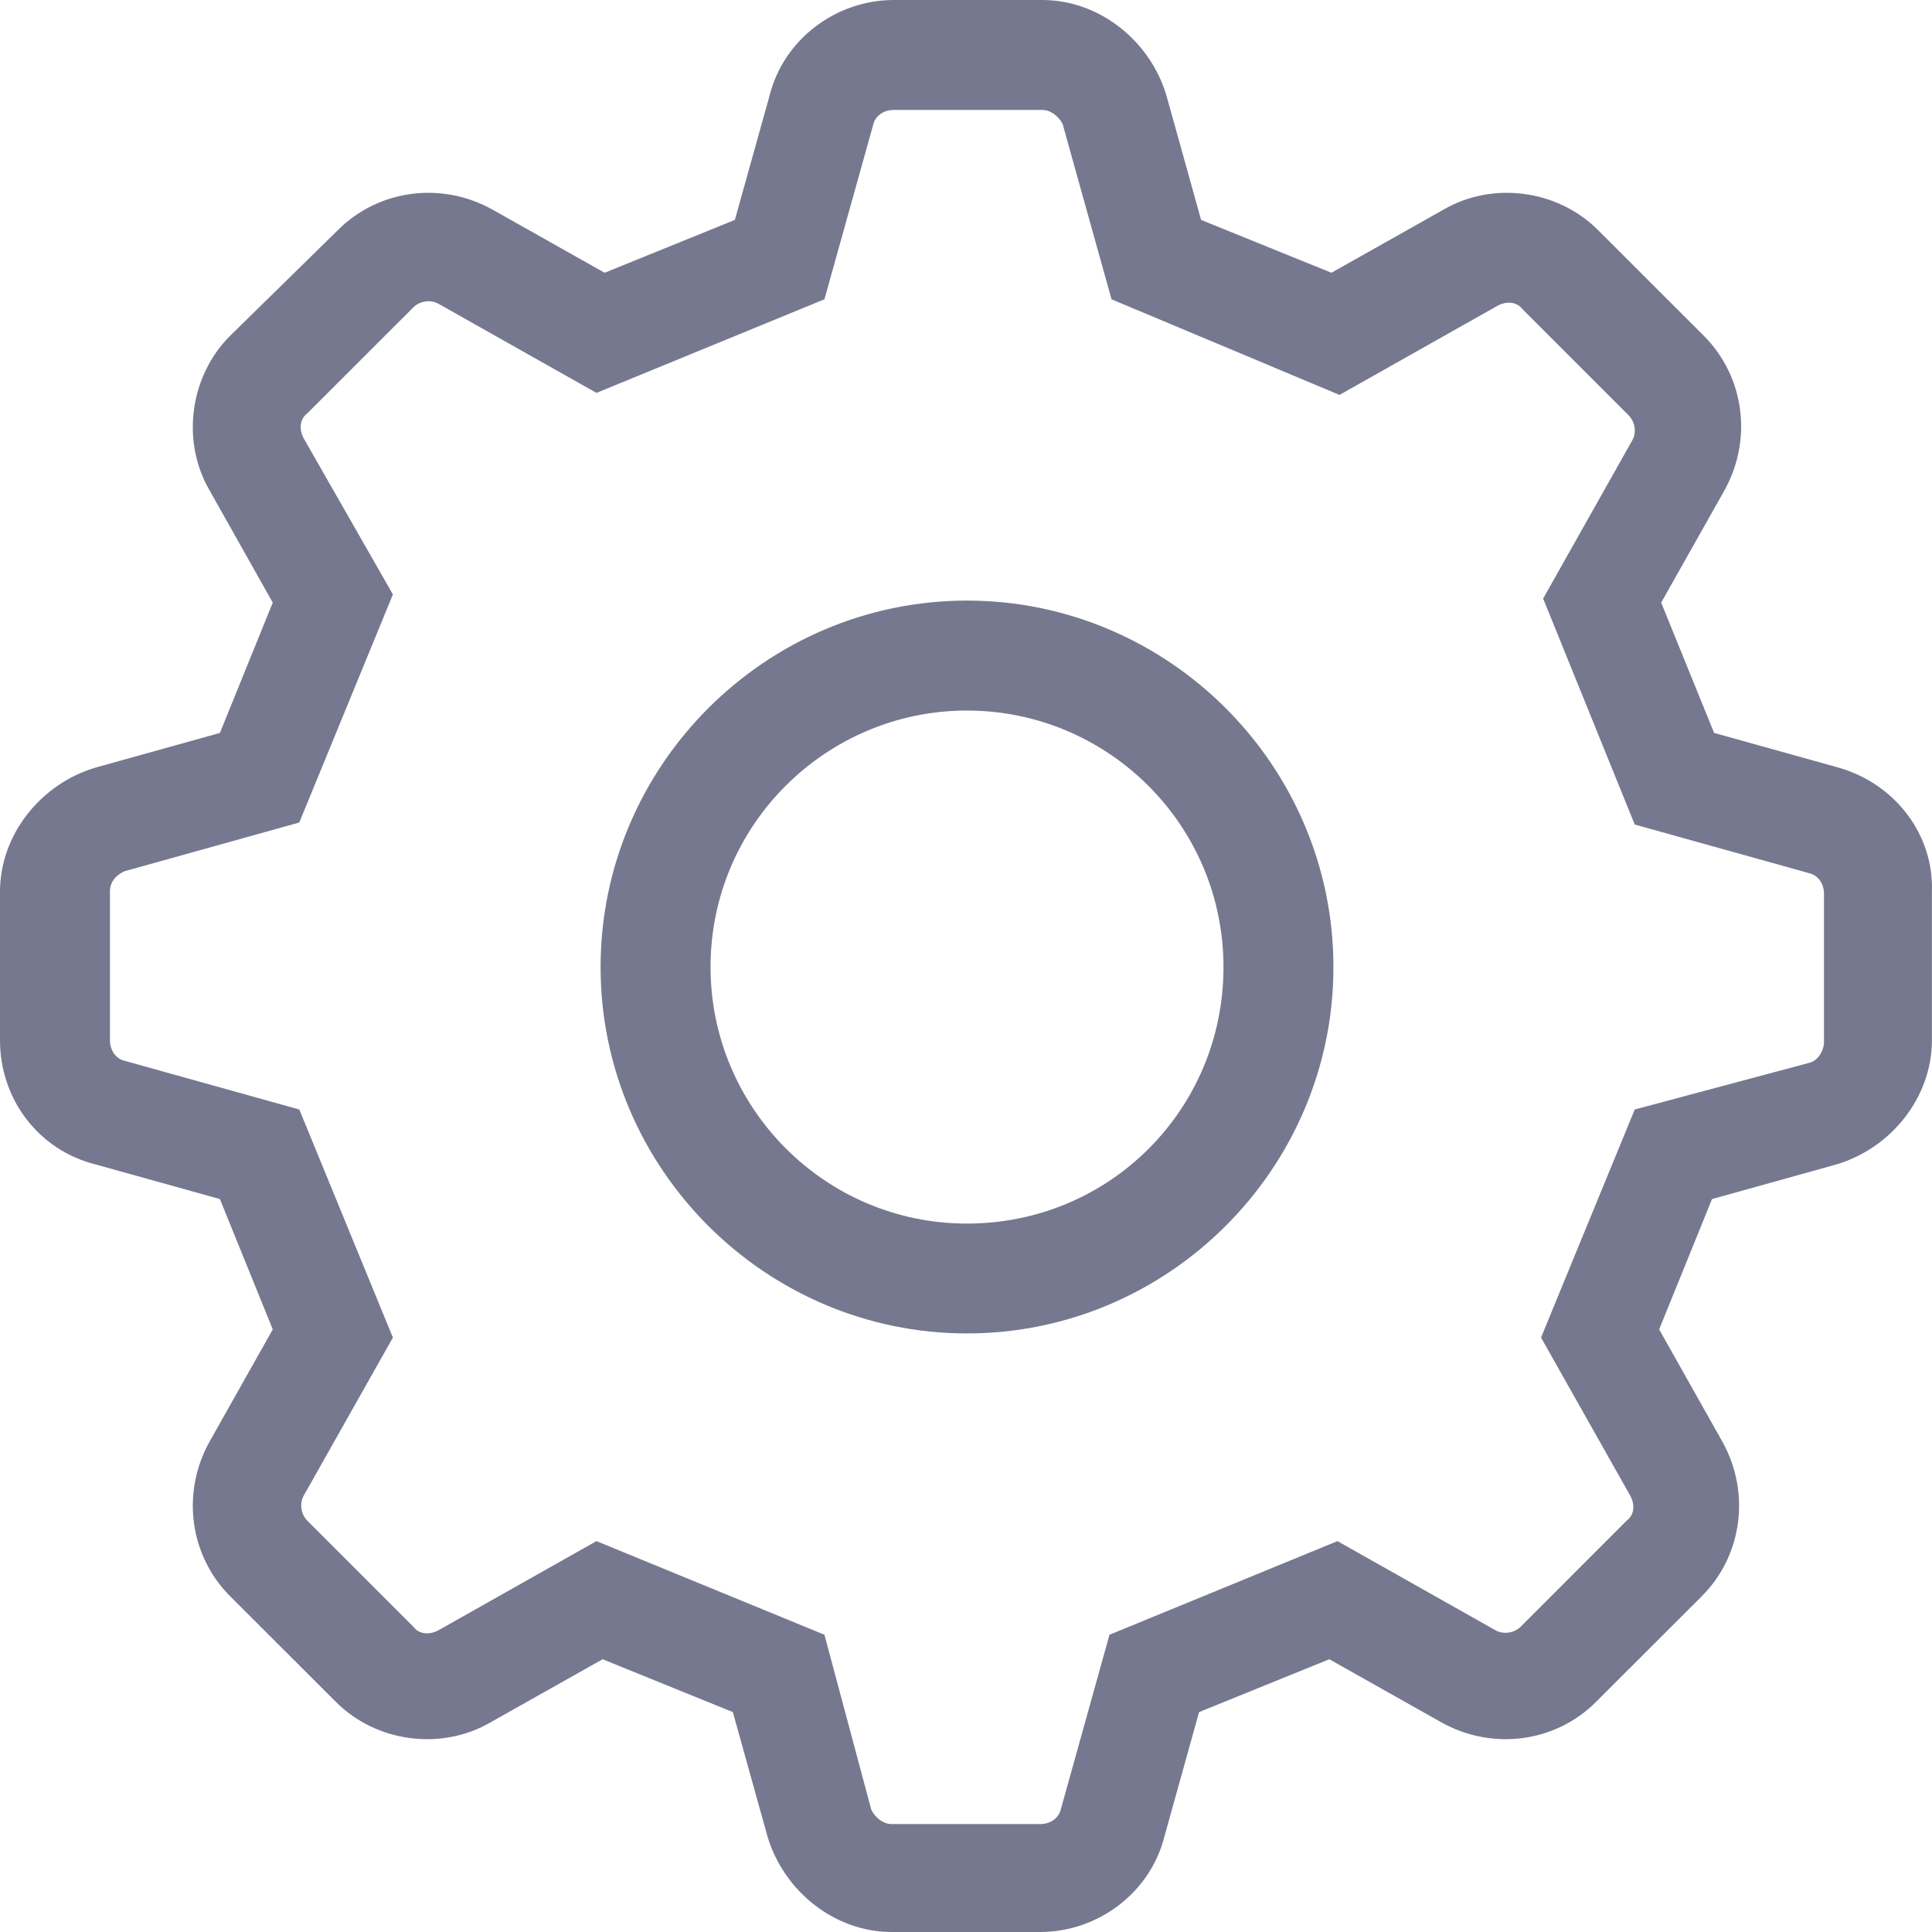 <svg width="22" height="22" viewBox="0 0 22 22" fill="none" xmlns="http://www.w3.org/2000/svg">
<path d="M20.933 8.74L19.519 8.346L18.916 6.862L19.635 5.587C19.959 5.007 19.866 4.289 19.403 3.825L18.197 2.62C17.734 2.156 16.992 2.063 16.436 2.388L15.161 3.106L13.677 2.504L13.283 1.09C13.098 0.464 12.518 0 11.869 0H10.177C9.528 0 8.925 0.44 8.763 1.09L8.368 2.504L6.885 3.106L5.61 2.388C5.03 2.063 4.312 2.156 3.848 2.62L2.619 3.825C2.156 4.289 2.063 5.031 2.388 5.587L3.106 6.862L2.504 8.346L1.09 8.74C0.464 8.925 0 9.505 0 10.154V11.846C0 12.518 0.44 13.098 1.09 13.26L2.504 13.654L3.106 15.138L2.388 16.413C2.063 16.993 2.156 17.711 2.619 18.175L3.825 19.38C4.289 19.844 5.03 19.937 5.587 19.612L6.862 18.894L8.345 19.496L8.739 20.91C8.925 21.536 9.504 22 10.153 22H11.846C12.495 22 13.098 21.559 13.26 20.91L13.654 19.496L15.137 18.894L16.412 19.612C16.992 19.937 17.711 19.844 18.174 19.38L19.38 18.175C19.843 17.711 19.936 16.993 19.611 16.413L18.893 15.138L19.495 13.654L20.91 13.26C21.535 13.075 21.999 12.495 21.999 11.846V10.154C22.022 9.505 21.582 8.925 20.933 8.74ZM20.77 11.869C20.77 11.962 20.701 12.078 20.608 12.101L18.615 12.634L17.548 15.231L18.568 17.039C18.615 17.132 18.615 17.248 18.522 17.317L17.317 18.523C17.247 18.592 17.131 18.615 17.038 18.569L15.23 17.549L12.634 18.615L12.078 20.609C12.054 20.702 11.962 20.771 11.846 20.771H10.153C10.061 20.771 9.968 20.702 9.922 20.609L9.388 18.615L6.792 17.549L4.984 18.569C4.891 18.615 4.775 18.615 4.706 18.523L3.5 17.317C3.431 17.248 3.408 17.132 3.454 17.039L4.474 15.231L3.408 12.634L1.414 12.078C1.321 12.055 1.252 11.962 1.252 11.846V10.154C1.252 10.038 1.321 9.968 1.414 9.922L3.408 9.366L4.474 6.769L3.454 4.984C3.408 4.891 3.408 4.776 3.5 4.706L4.706 3.501C4.775 3.431 4.891 3.408 4.984 3.454L6.792 4.474L9.388 3.408L9.945 1.414C9.968 1.321 10.061 1.252 10.177 1.252H11.869C11.962 1.252 12.054 1.321 12.101 1.414L12.657 3.408L15.253 4.497L17.061 3.477C17.154 3.431 17.27 3.431 17.34 3.524L18.545 4.729C18.615 4.799 18.638 4.915 18.591 5.007L17.572 6.816L18.615 9.389L20.608 9.945C20.701 9.968 20.77 10.061 20.77 10.177V11.869Z" fill="#76788F"/>
<path d="M11.011 6.839C8.717 6.839 6.839 8.717 6.839 11.012C6.839 13.307 8.717 15.184 11.011 15.184C13.306 15.184 15.184 13.307 15.184 11.012C15.184 8.717 13.306 6.839 11.011 6.839ZM11.011 13.933C9.389 13.933 8.091 12.611 8.091 11.012C8.091 9.389 9.412 8.091 11.011 8.091C12.611 8.091 13.932 9.389 13.932 11.012C13.932 12.634 12.634 13.933 11.011 13.933Z" fill="#76788F"/>
</svg>
